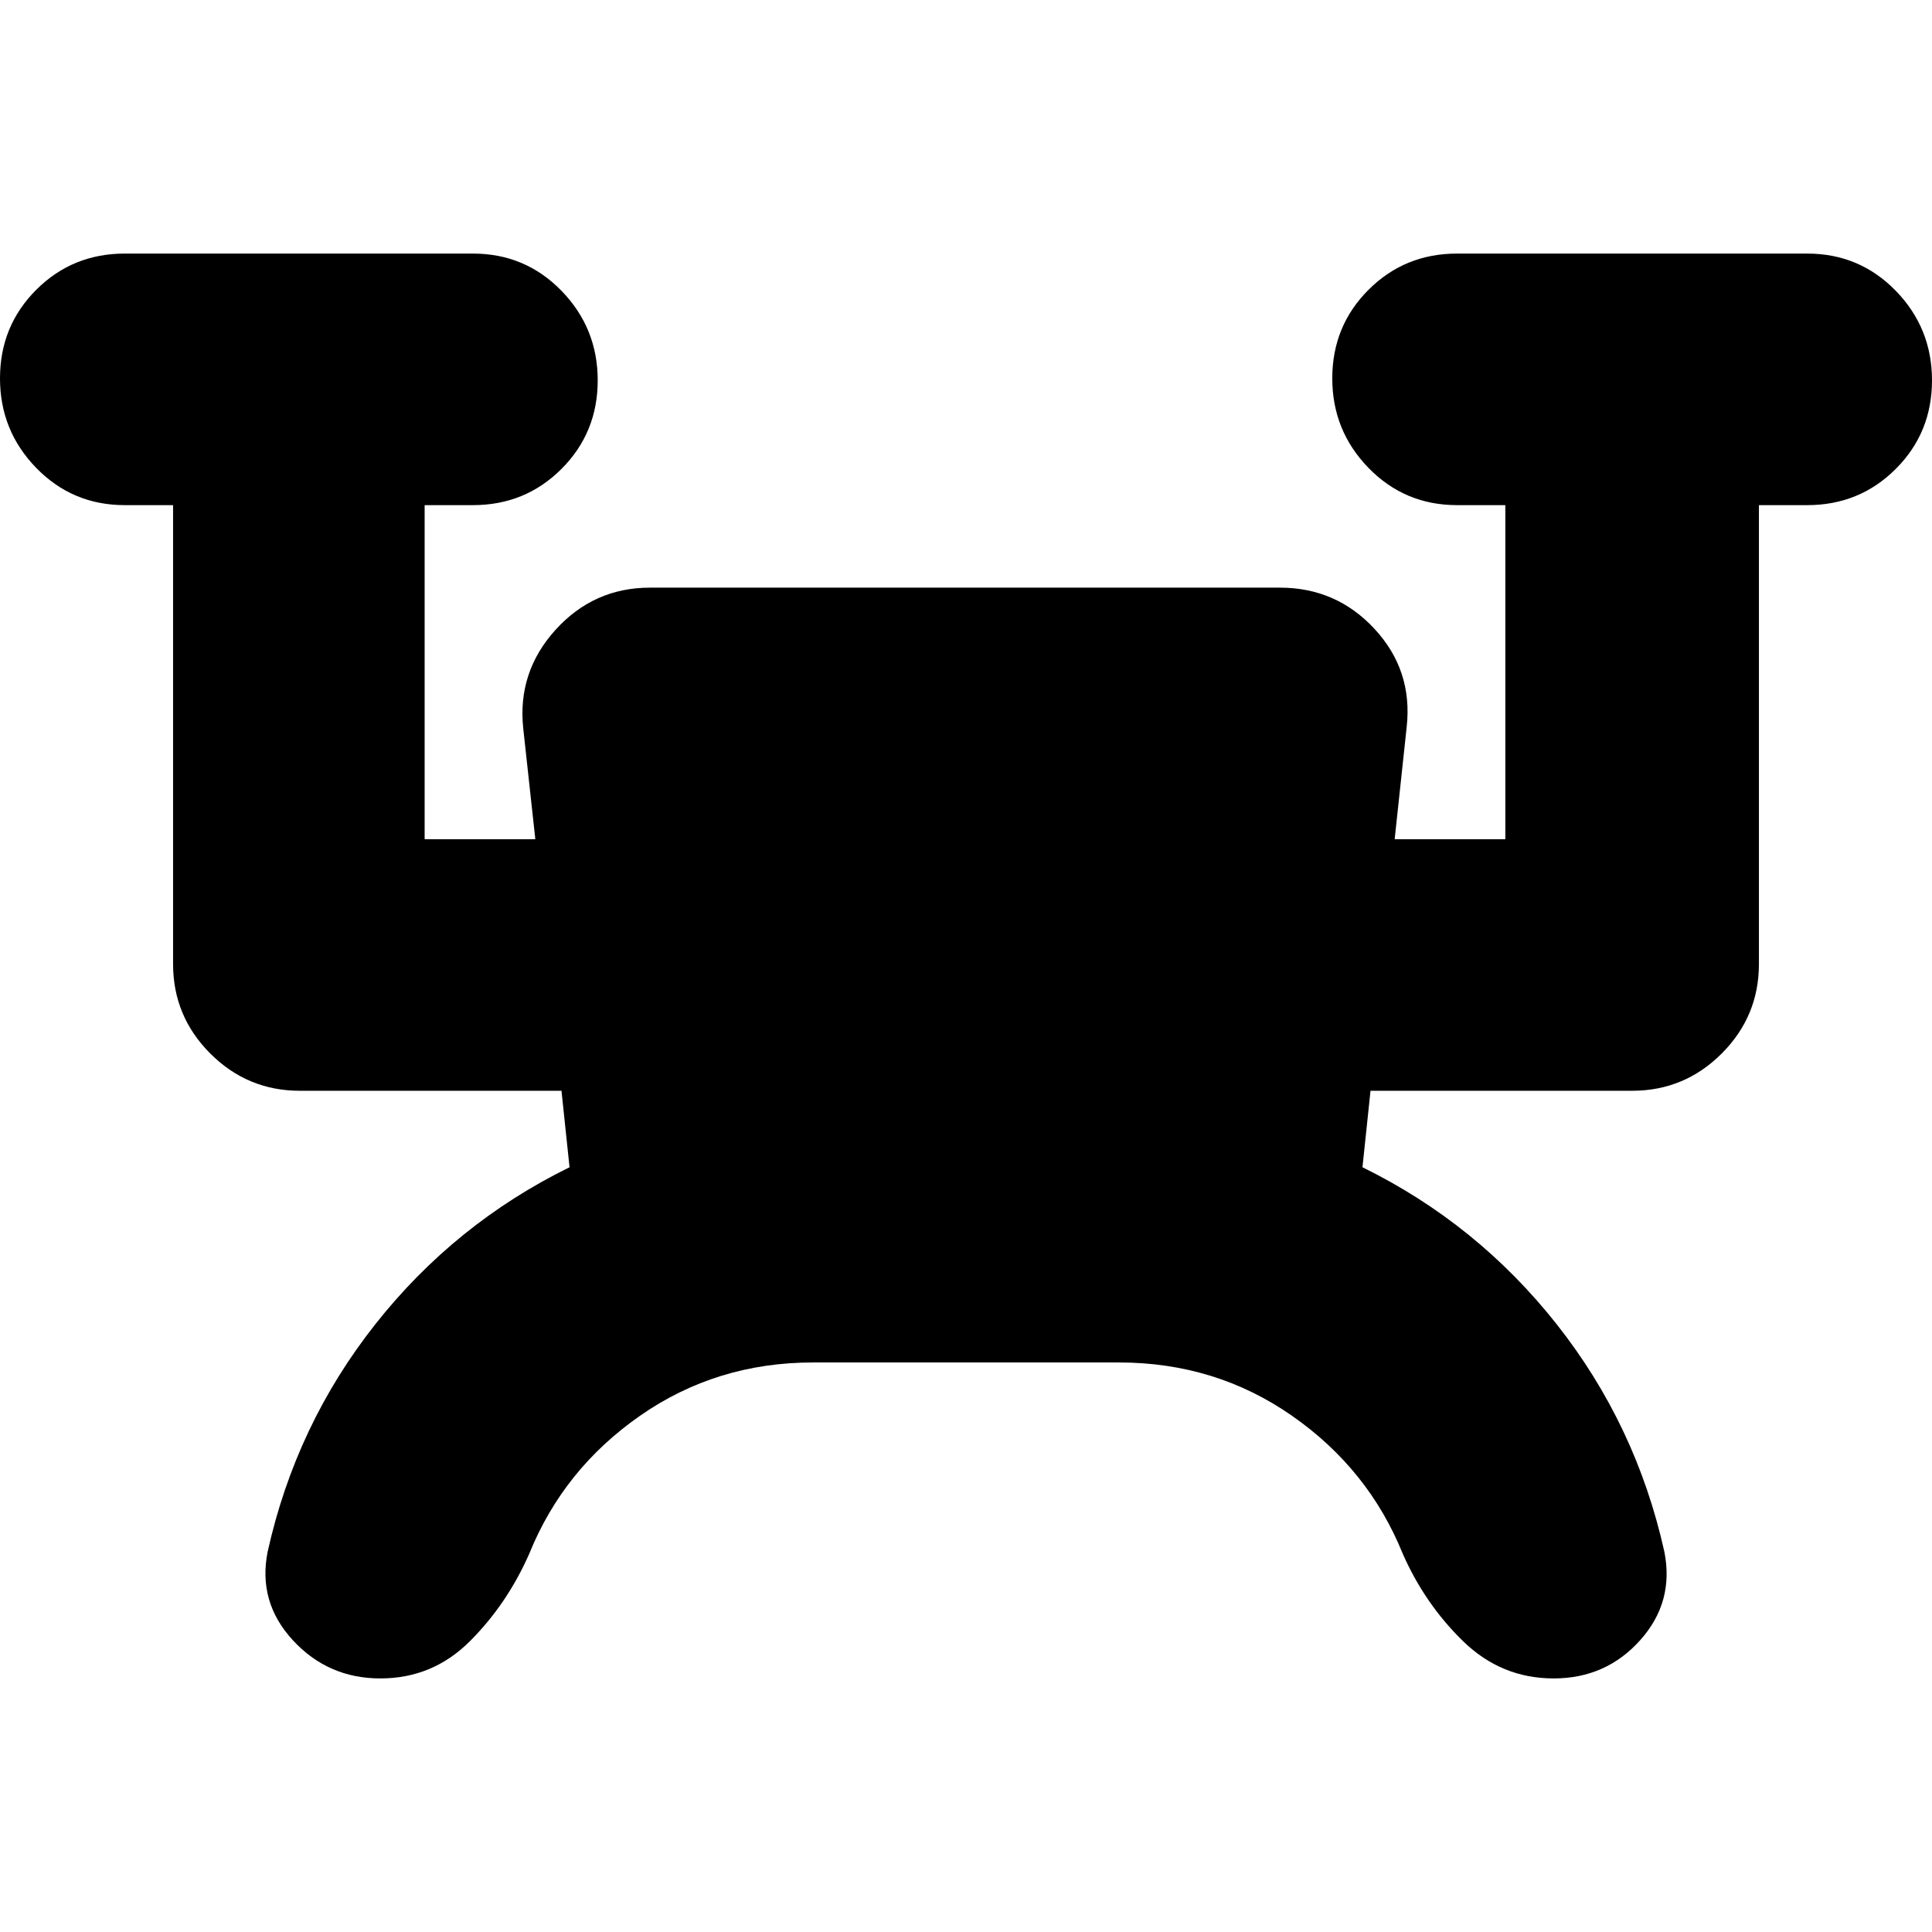<svg xmlns="http://www.w3.org/2000/svg" height="24" viewBox="0 -960 960 960" width="24"><path d="M404-283q-48 0-86 26.5T263-188q-11 25-29.5 43.5T189-126q-26 0-43.5-19T133-189q14-63 53.5-113t96.5-78l-4-38H149q-26 0-44.5-18.5T86-481v-228H62q-26 0-44-18.5T0-772q0-26 18-44t44-18h173q26 0 44 18.5t18 44.5q0 26-18 44t-44 18h-24v166h55l-6-55q-3-28 16-49t47-21h313q28 0 47 20.5t16 48.5l-6 56h55v-166h-24q-26 0-44-18.5T662-772q0-26 18-44t44-18h174q26 0 44 18.5t18 44.5q0 26-18 44t-44 18h-24v228q0 26-18.5 44.5T811-418H681l-4 38q57 28 96.5 78T827-189q5 25-12 44t-43 19q-26 0-45-18.5T697-188q-17-42-55-68.5T556-283H404Z"/></svg>